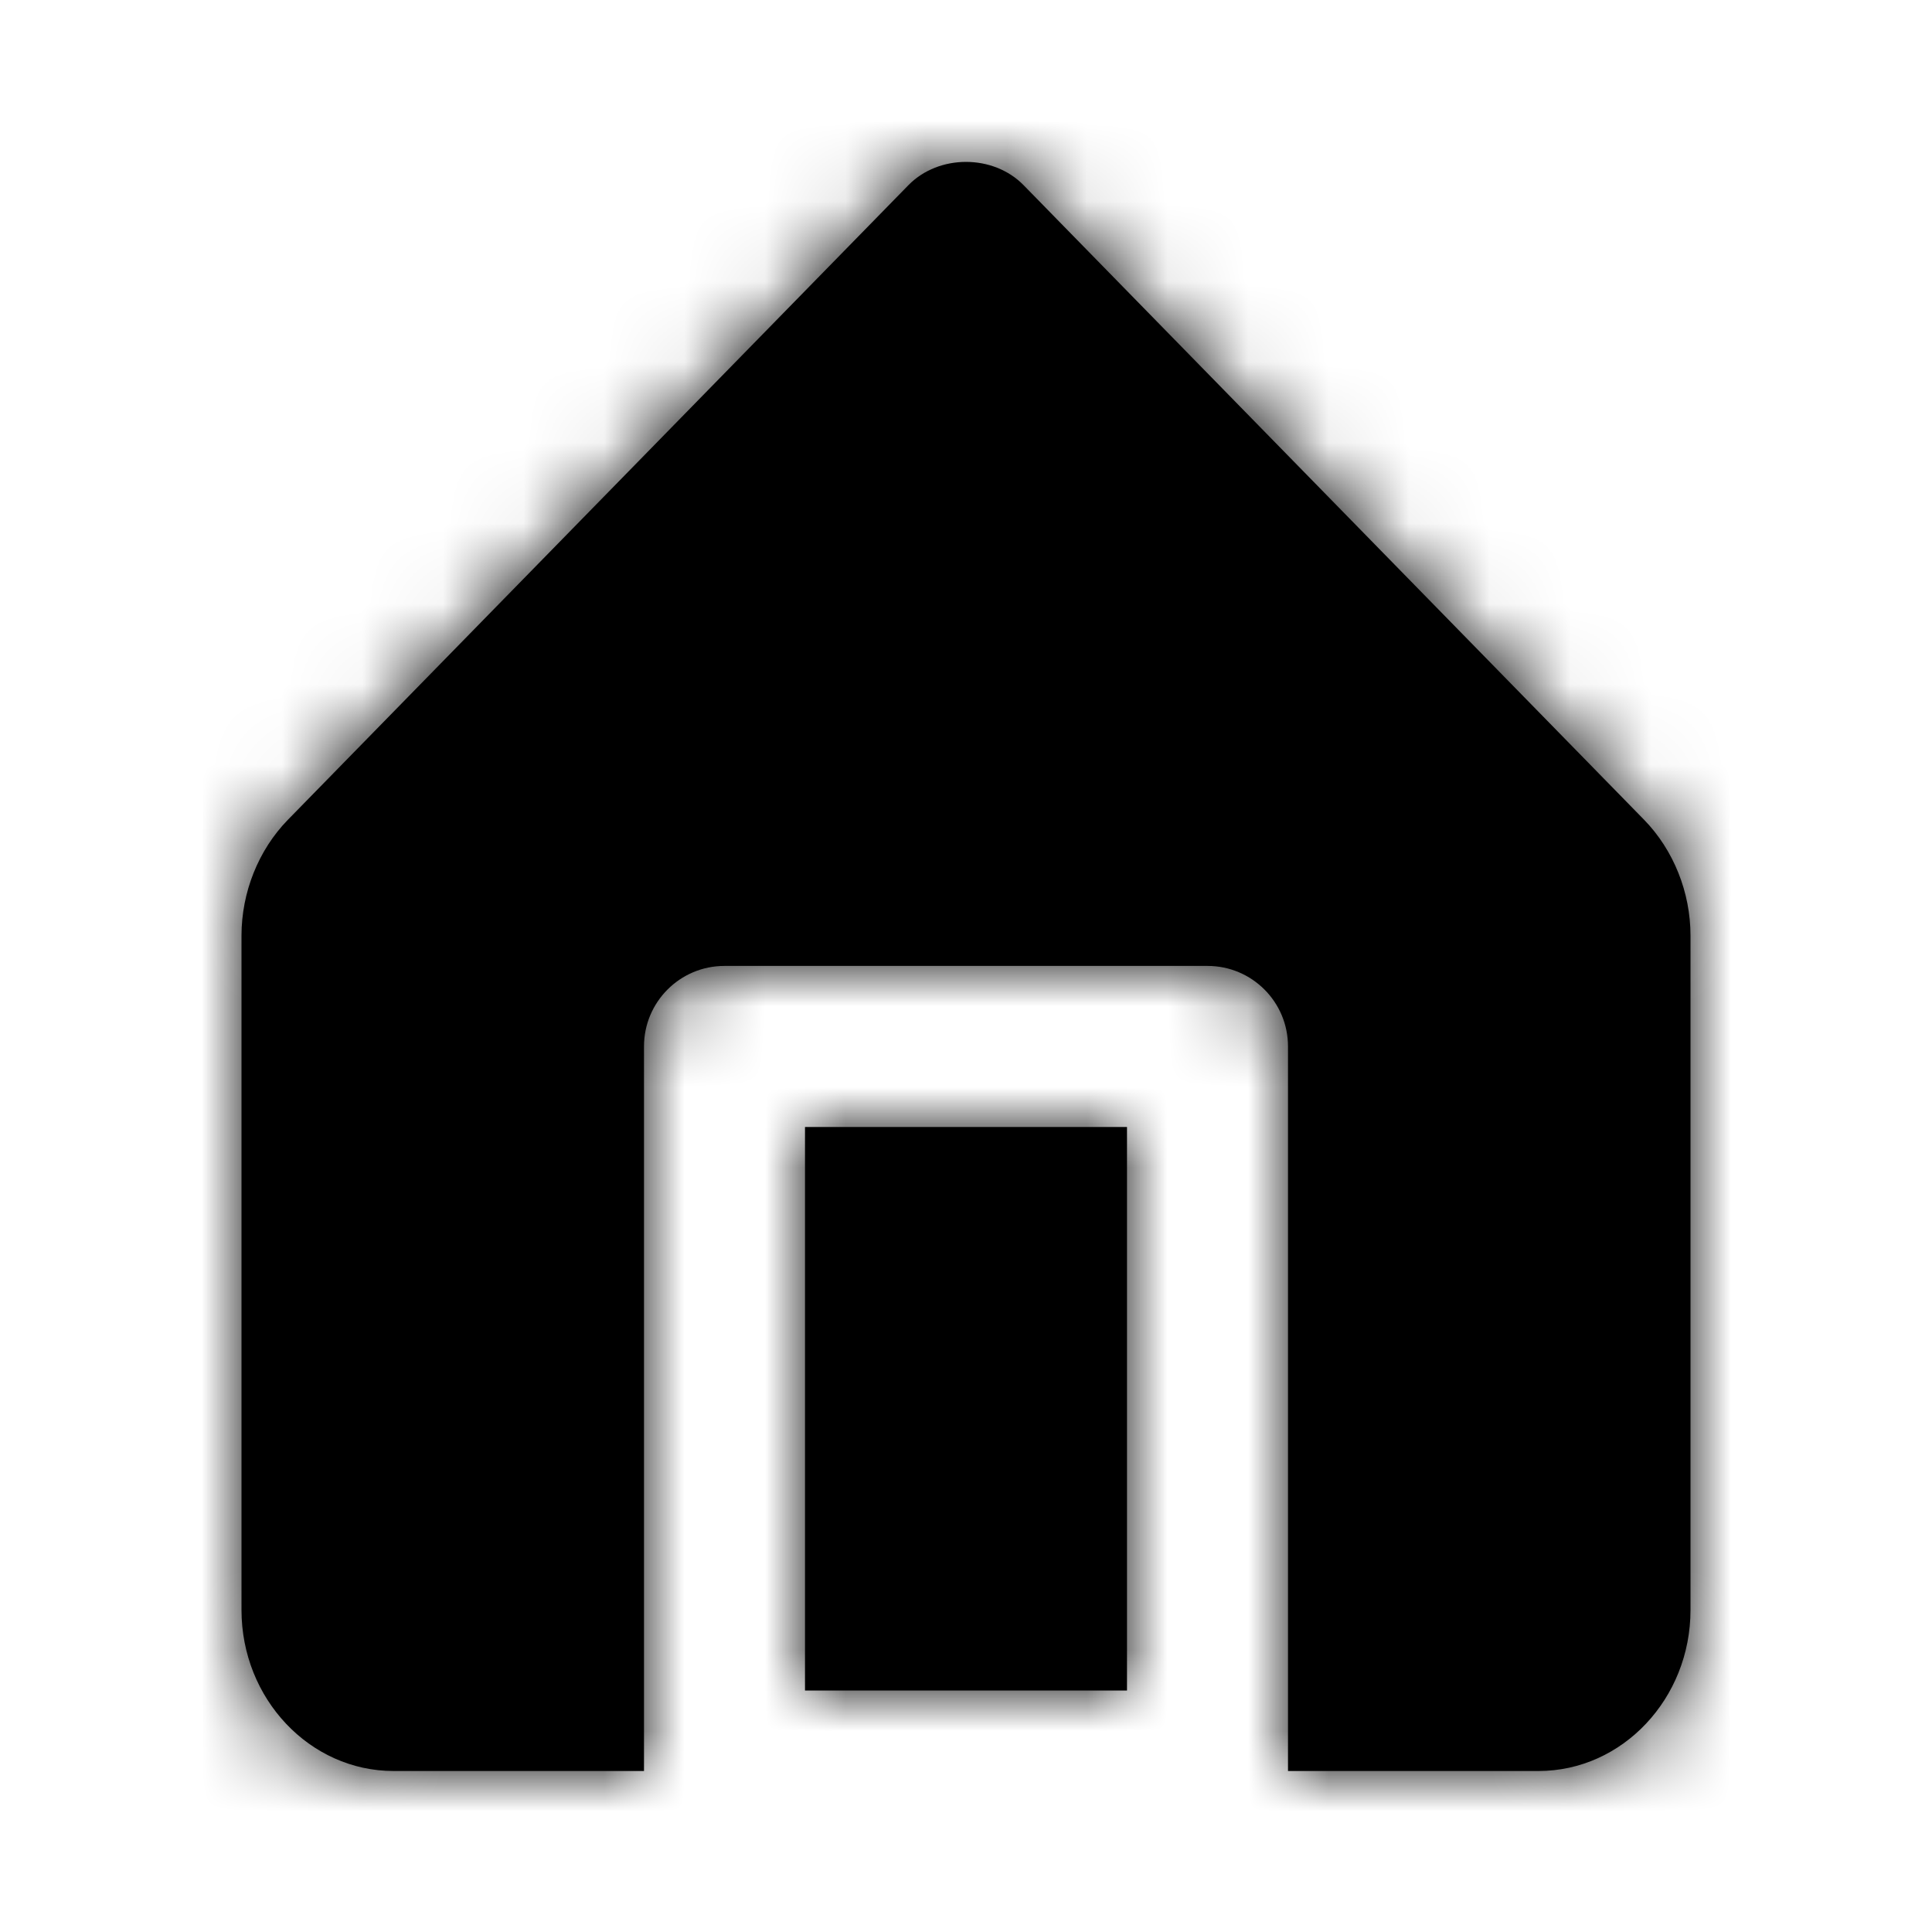 <svg width="24" height="24" viewBox="0 0 24 24" xmlns="http://www.w3.org/2000/svg">
    <path fill-rule="evenodd" clip-rule="evenodd"
          d="M12.715 2.3L20.424 10.184C20.79 10.56 21 11.085 21 11.623V20C21 21.102 20.153 22 19.112 22H16V12.999C16 12.447 15.553 11.999 15 11.999H9C8.447 11.999 8 12.447 8 12.999V22H4.889C3.848 22 3 21.102 3 20V11.623C3 11.085 3.21 10.56 3.575 10.185L11.285 2.3C11.662 1.915 12.338 1.915 12.715 2.3ZM14 21H10V14H14V21Z"
    />
    <mask id="mask0_587_32576" style="mask-type:luminance" maskUnits="userSpaceOnUse" x="2" y="2" width="19"
          height="20">
        <path fill-rule="evenodd" clip-rule="evenodd"
              d="M12.715 2.3L20.424 10.184C20.79 10.56 21 11.085 21 11.623V20C21 21.102 20.153 22 19.112 22H16V12.999C16 12.447 15.553 11.999 15 11.999H9C8.447 11.999 8 12.447 8 12.999V22H4.889C3.848 22 3 21.102 3 20V11.623C3 11.085 3.21 10.56 3.575 10.185L11.285 2.3C11.662 1.915 12.338 1.915 12.715 2.3ZM14 21H10V14H14V21Z"
        />
    </mask>
    <g mask="url(#mask0_587_32576)">
        <rect width="24" height="24"/>
    </g>
</svg>
